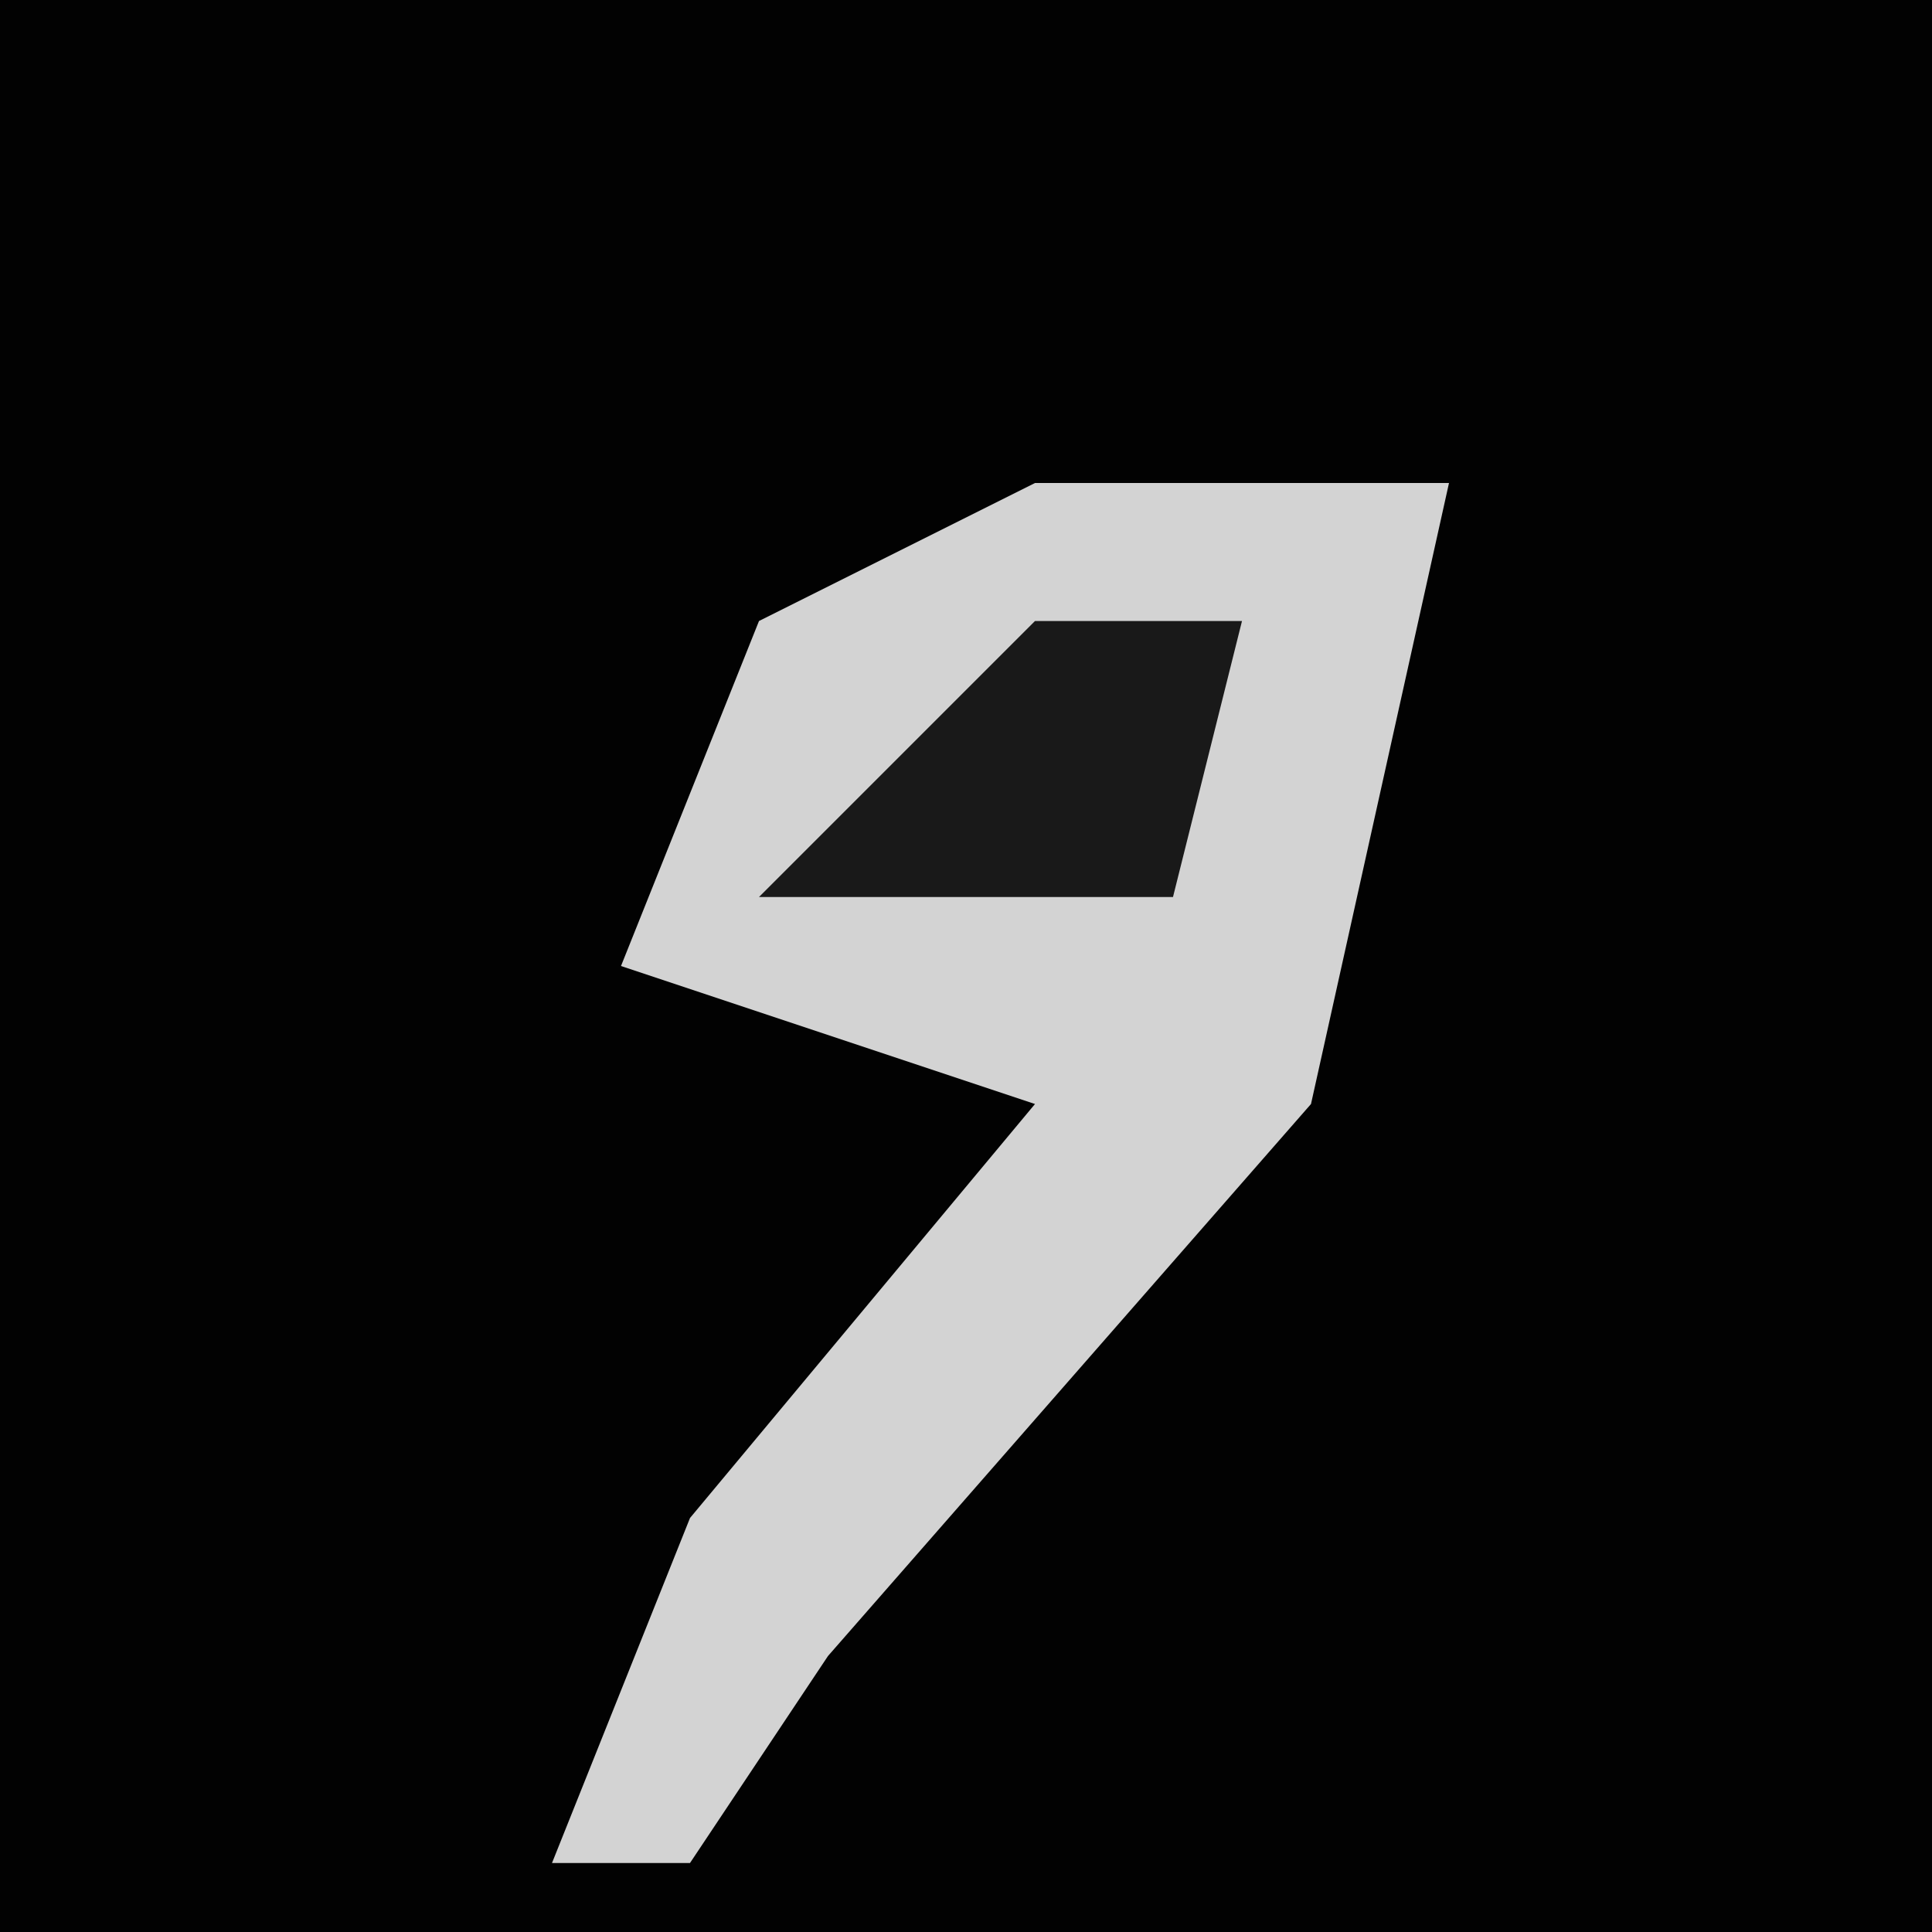 <?xml version="1.0" encoding="UTF-8"?>
<svg version="1.1" xmlns="http://www.w3.org/2000/svg" width="28" height="28">
<path d="M0,0 L28,0 L28,28 L0,28 Z " fill="#020202" transform="translate(0,0)"/>
<path d="M0,0 L6,0 L4,9 L-3,17 L-5,20 L-7,20 L-5,15 L0,9 L-6,7 L-4,2 Z " fill="#D3D3D3" transform="translate(15,7)"/>
<path d="M0,0 L3,0 L2,4 L-4,4 Z " fill="#191919" transform="translate(15,9)"/>
</svg>
